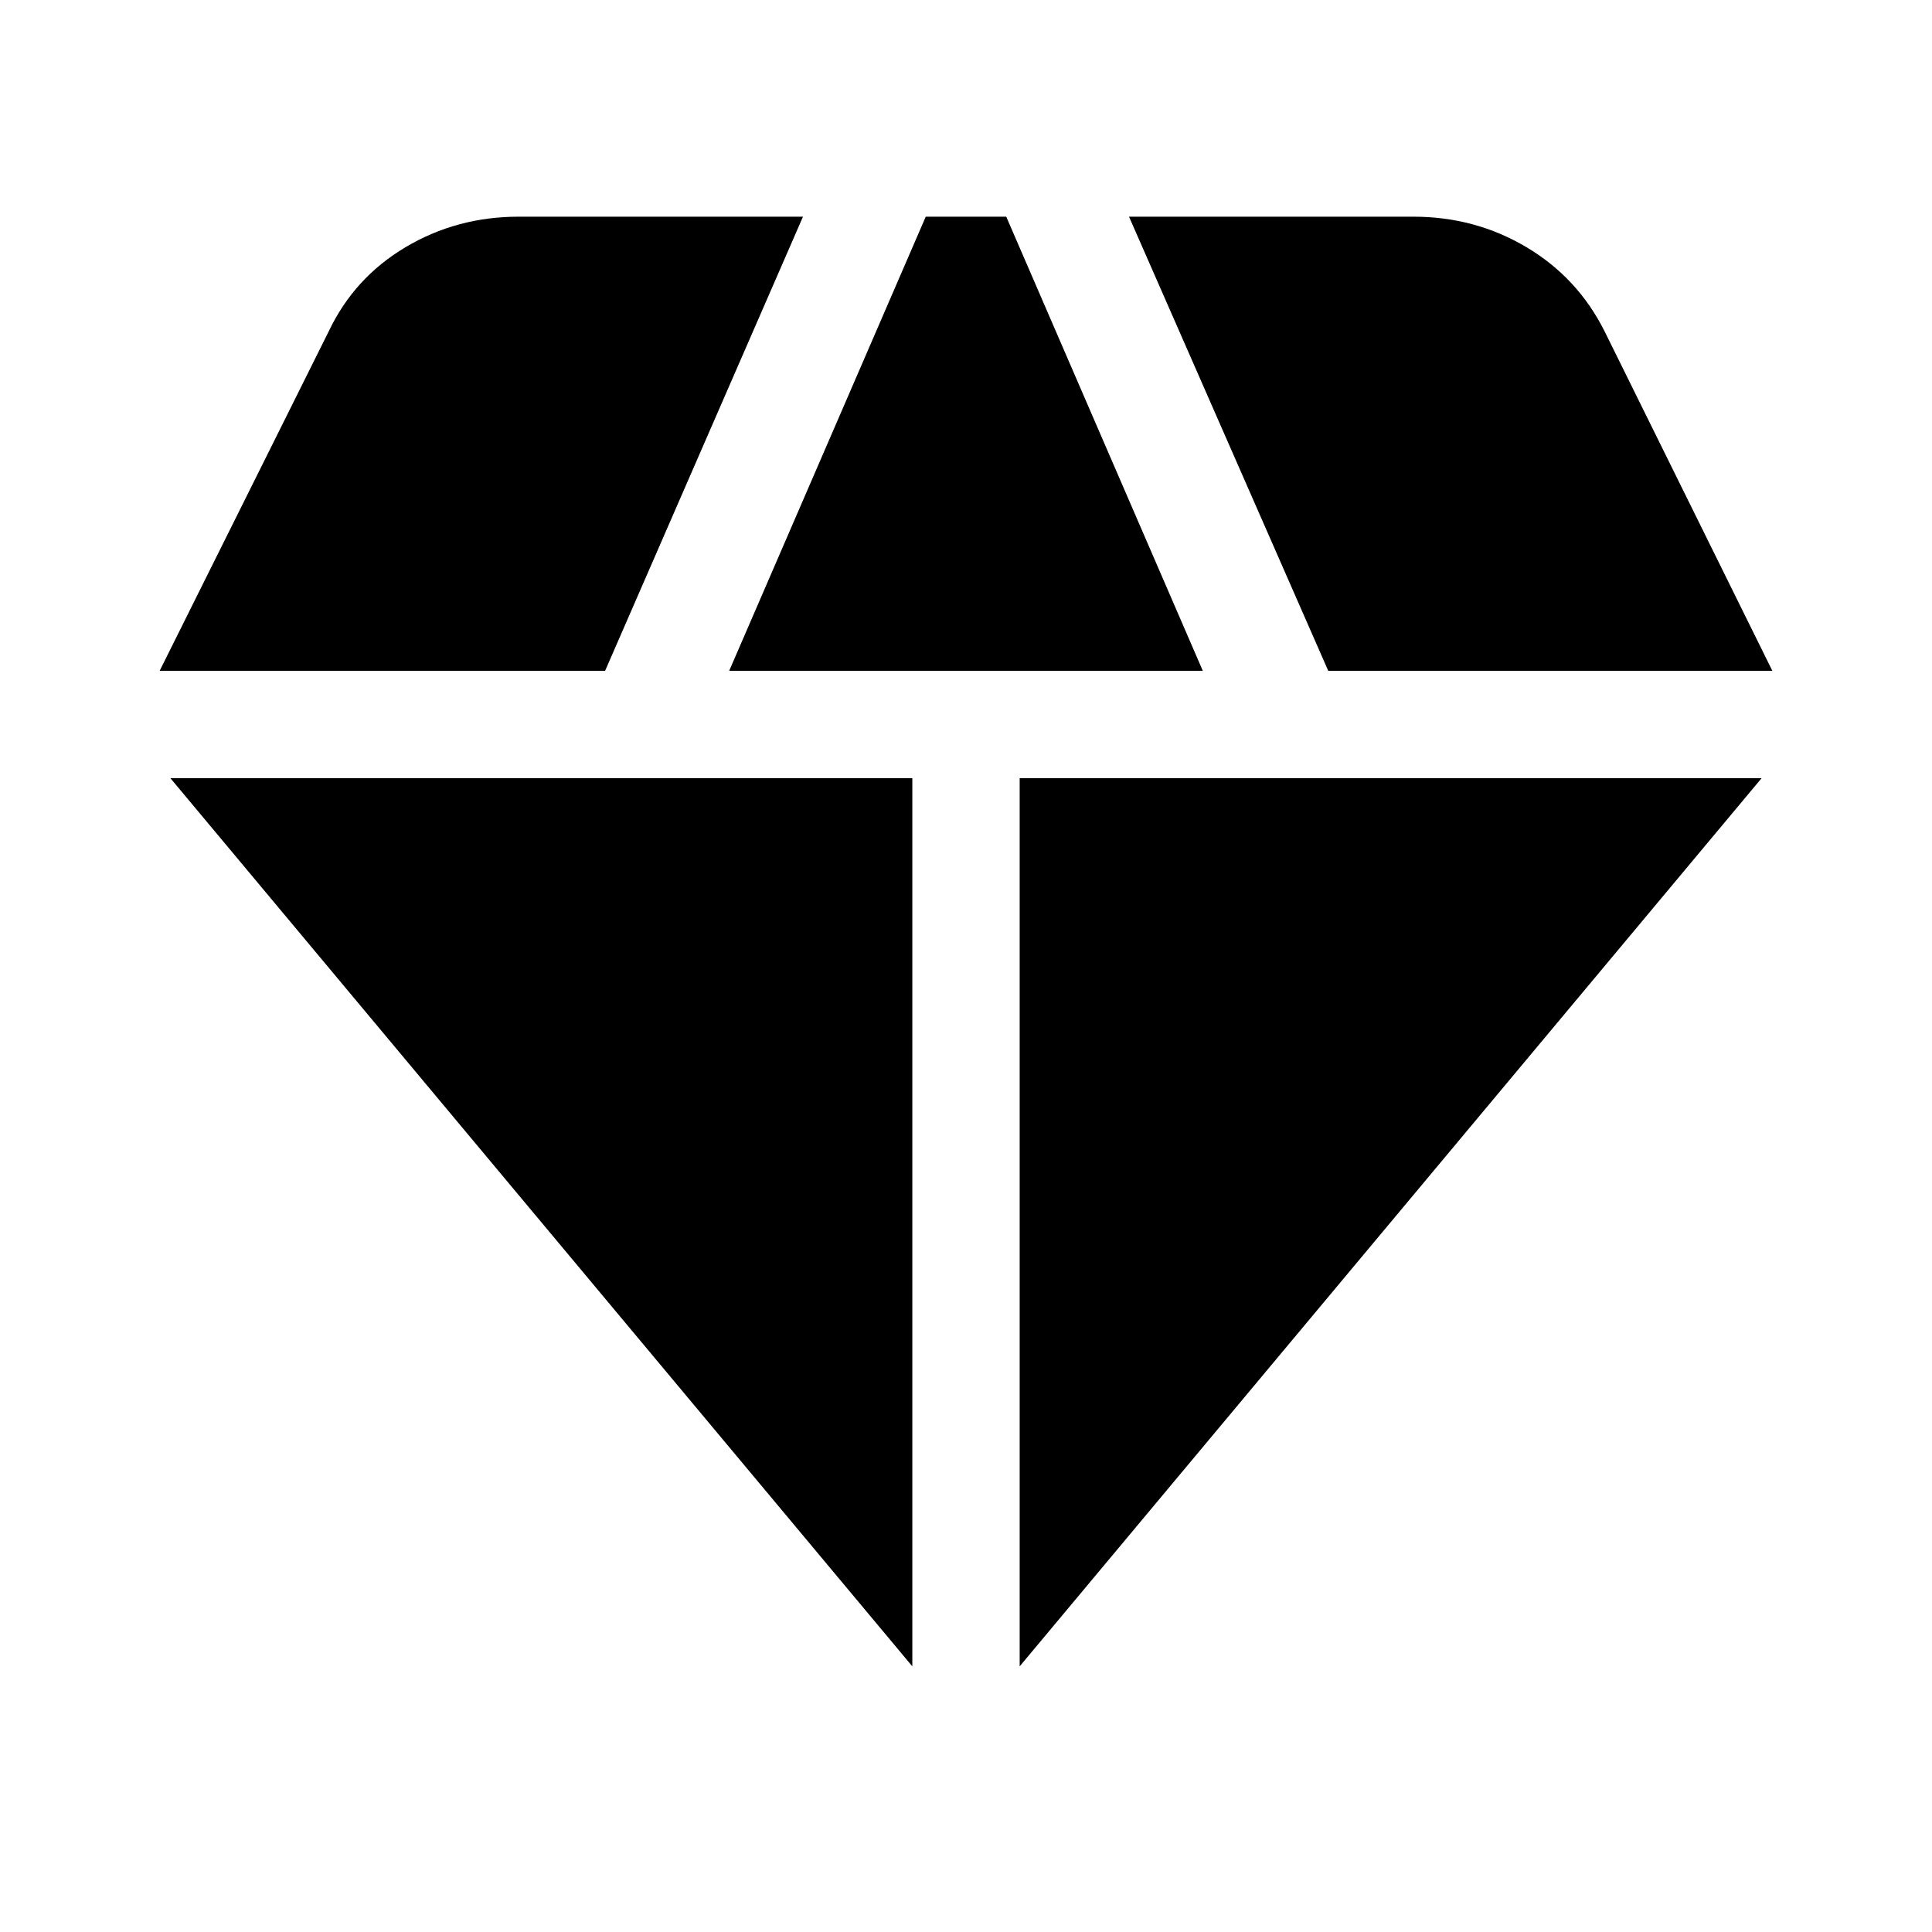 <svg xmlns="http://www.w3.org/2000/svg" height="40" viewBox="0 -960 960 960" width="40"><path d="M362.33-626.67h235.34L500-852.33h-40l-97.67 225.66Zm91 494.67v-441.33H84.67L453.33-132Zm53.34 0 368.66-441.33H506.67V-132ZM660-626.67h220.67l-83.34-168.66Q784-822 758.5-837.17q-25.5-15.16-56.17-15.16H561l99 225.66Zm-580.67 0h221.34L399-852.33H257.67q-30.67 0-56.17 15.16Q176-822 163.33-795.33l-84 168.66Z"/></svg>
